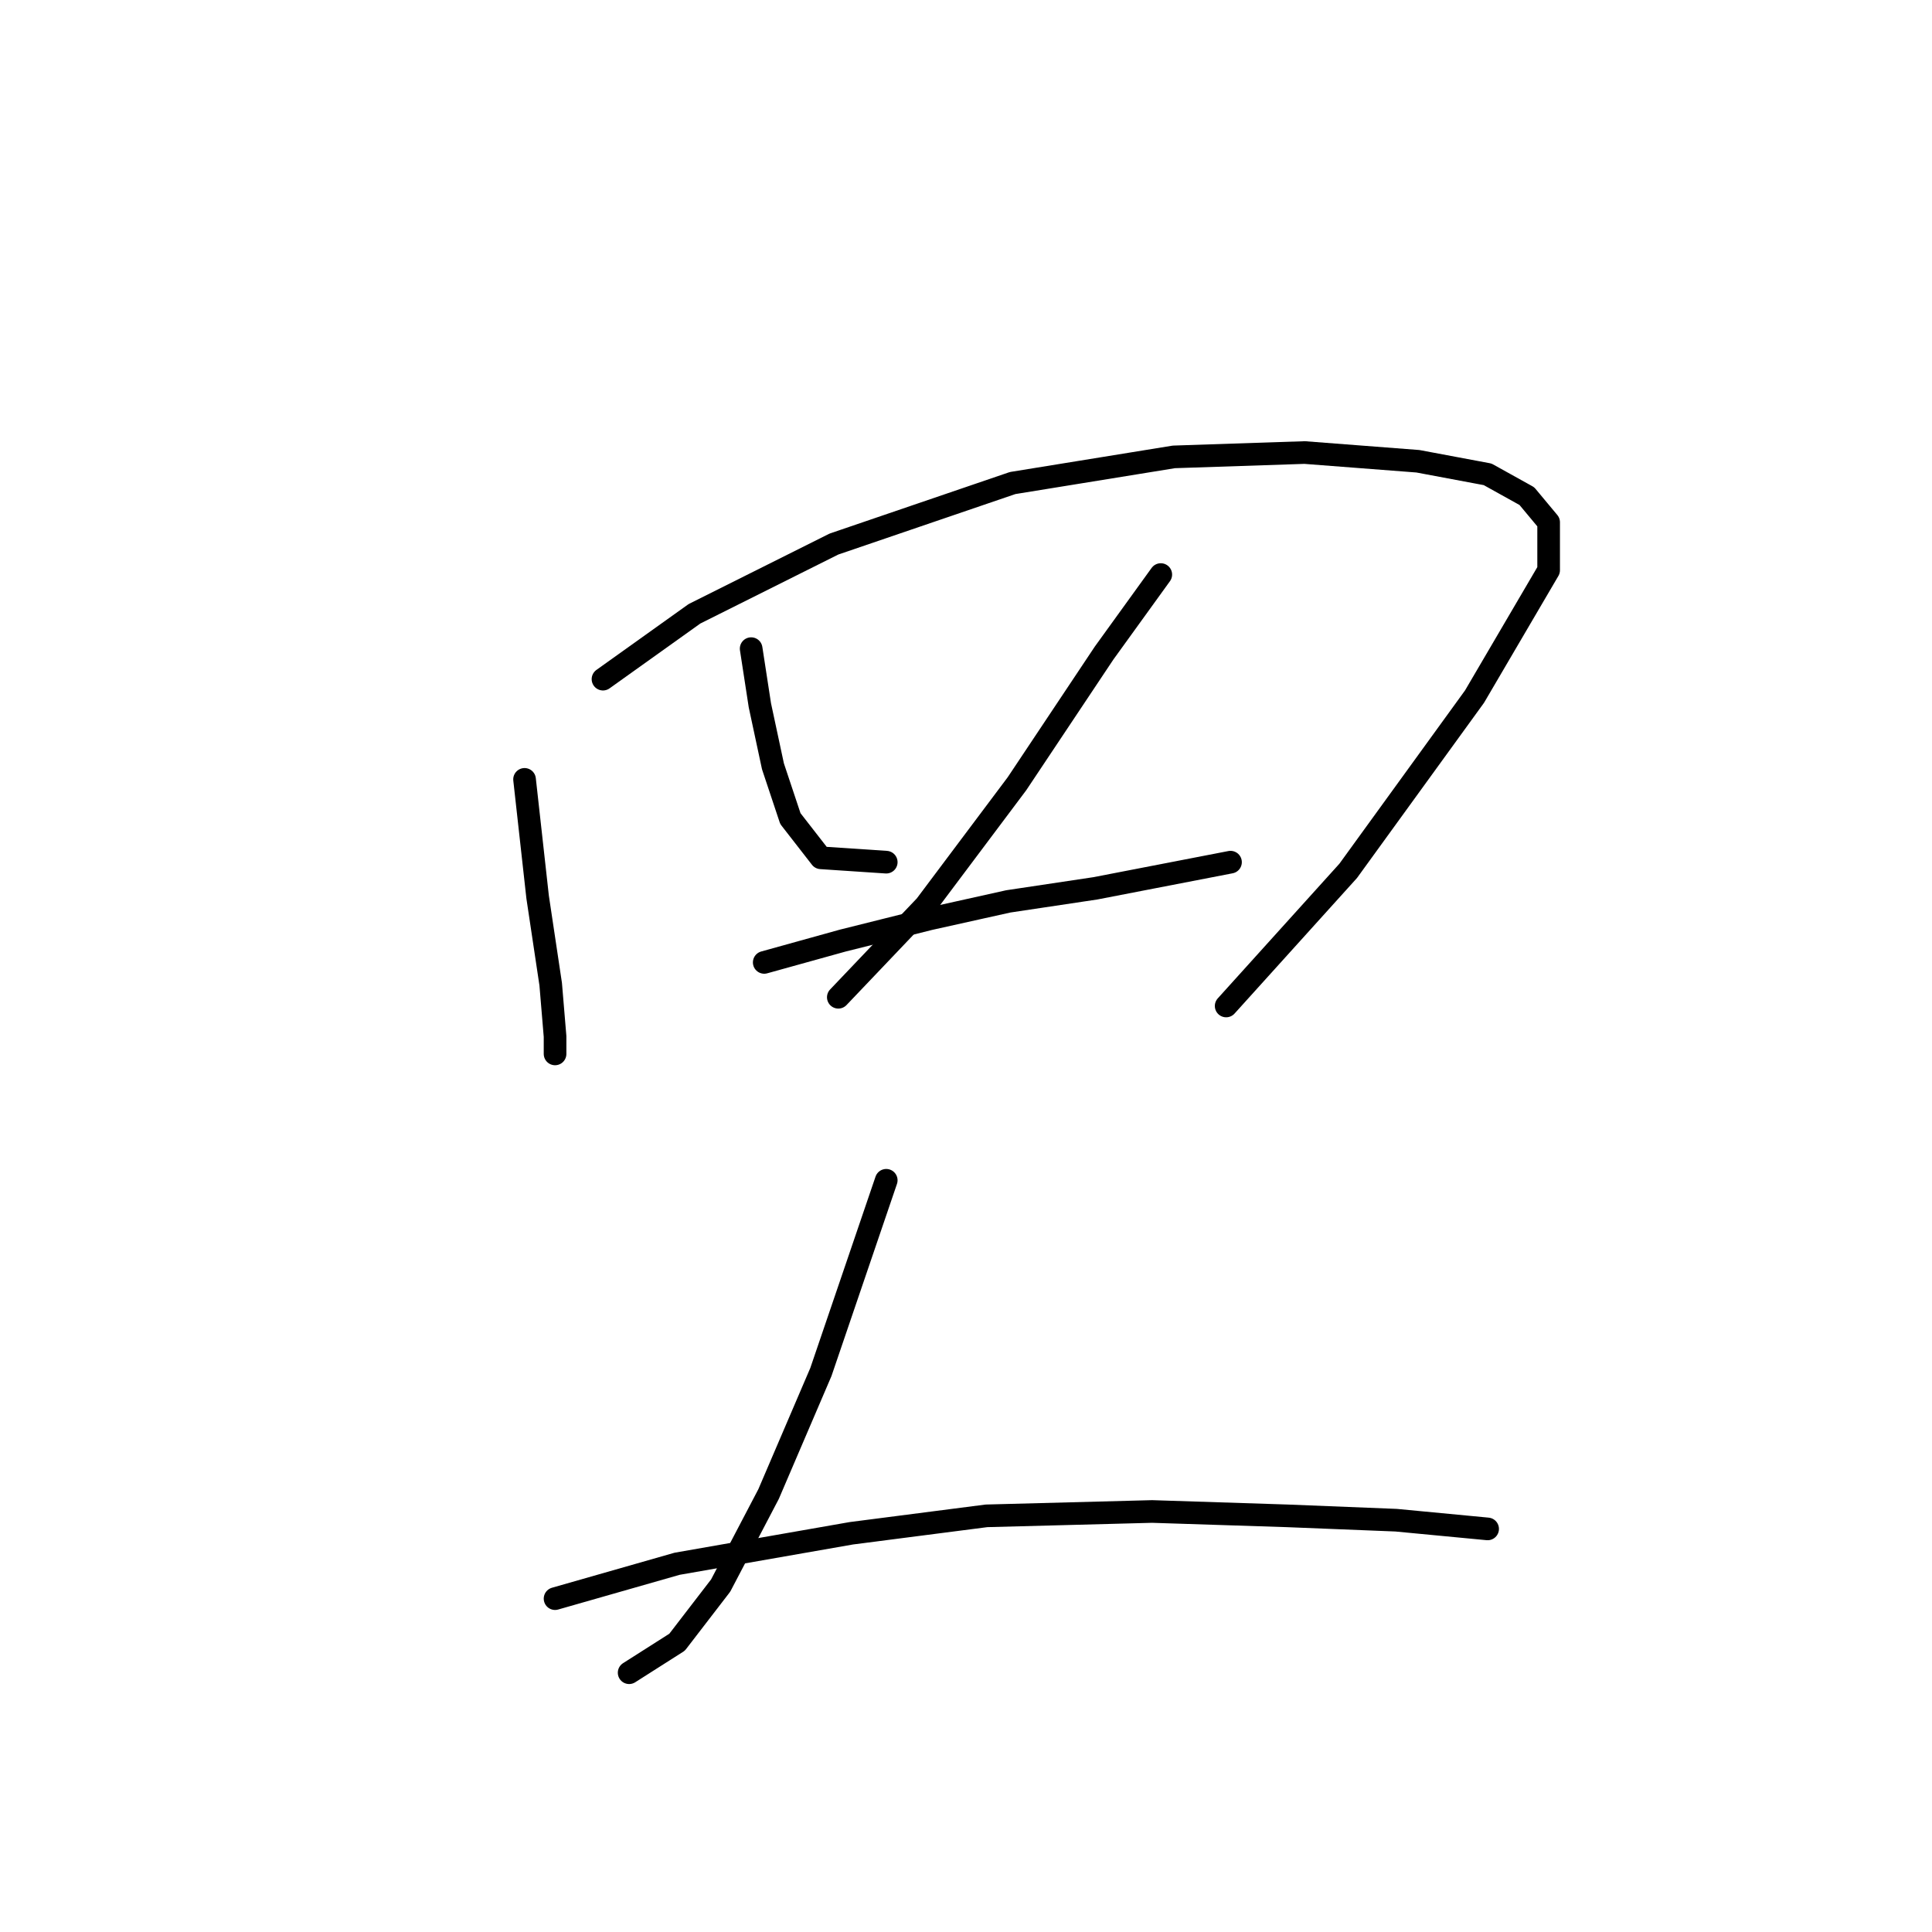 <?xml version="1.0" standalone="no"?>
    <svg width="256" height="256" xmlns="http://www.w3.org/2000/svg" version="1.1">
    <polyline stroke="black" stroke-width="3" stroke-linecap="round" fill="transparent" stroke-linejoin="round" points="69.506 103.271 71.238 118.862 72.97 130.41 73.548 137.339 73.548 139.649 73.548 137.339 73.548 137.339 " />
        <polyline stroke="black" stroke-width="3" stroke-linecap="round" fill="transparent" stroke-linejoin="round" points="79.899 89.99 92.025 81.329 110.503 72.09 134.178 64.006 155.543 60.541 172.866 59.964 187.879 61.119 197.118 62.851 202.315 65.738 205.202 69.203 205.202 75.554 195.385 92.3 178.64 115.397 162.472 133.297 162.472 133.297 " />
        <polyline stroke="black" stroke-width="3" stroke-linecap="round" fill="transparent" stroke-linejoin="round" points="99.532 85.948 100.687 93.455 102.419 101.539 104.729 108.468 108.771 113.665 117.432 114.242 117.432 114.242 " />
        <polyline stroke="black" stroke-width="3" stroke-linecap="round" fill="transparent" stroke-linejoin="round" points="153.81 76.132 146.304 86.525 134.755 103.848 122.629 120.016 111.081 132.142 111.081 132.142 " />
        <polyline stroke="black" stroke-width="3" stroke-linecap="round" fill="transparent" stroke-linejoin="round" points="101.264 127.523 111.658 124.636 123.207 121.749 133.6 119.439 145.149 117.707 163.049 114.242 163.049 114.242 " />
        <polyline stroke="black" stroke-width="3" stroke-linecap="round" fill="transparent" stroke-linejoin="round" points="117.432 156.394 108.771 181.801 101.842 197.969 95.49 210.095 89.716 217.602 83.364 221.644 83.364 221.644 " />
        <polyline stroke="black" stroke-width="3" stroke-linecap="round" fill="transparent" stroke-linejoin="round" points="73.548 211.828 89.716 207.208 112.813 203.166 130.713 200.857 152.656 200.279 170.556 200.857 184.992 201.434 197.118 202.589 197.118 202.589 " />
        </svg>